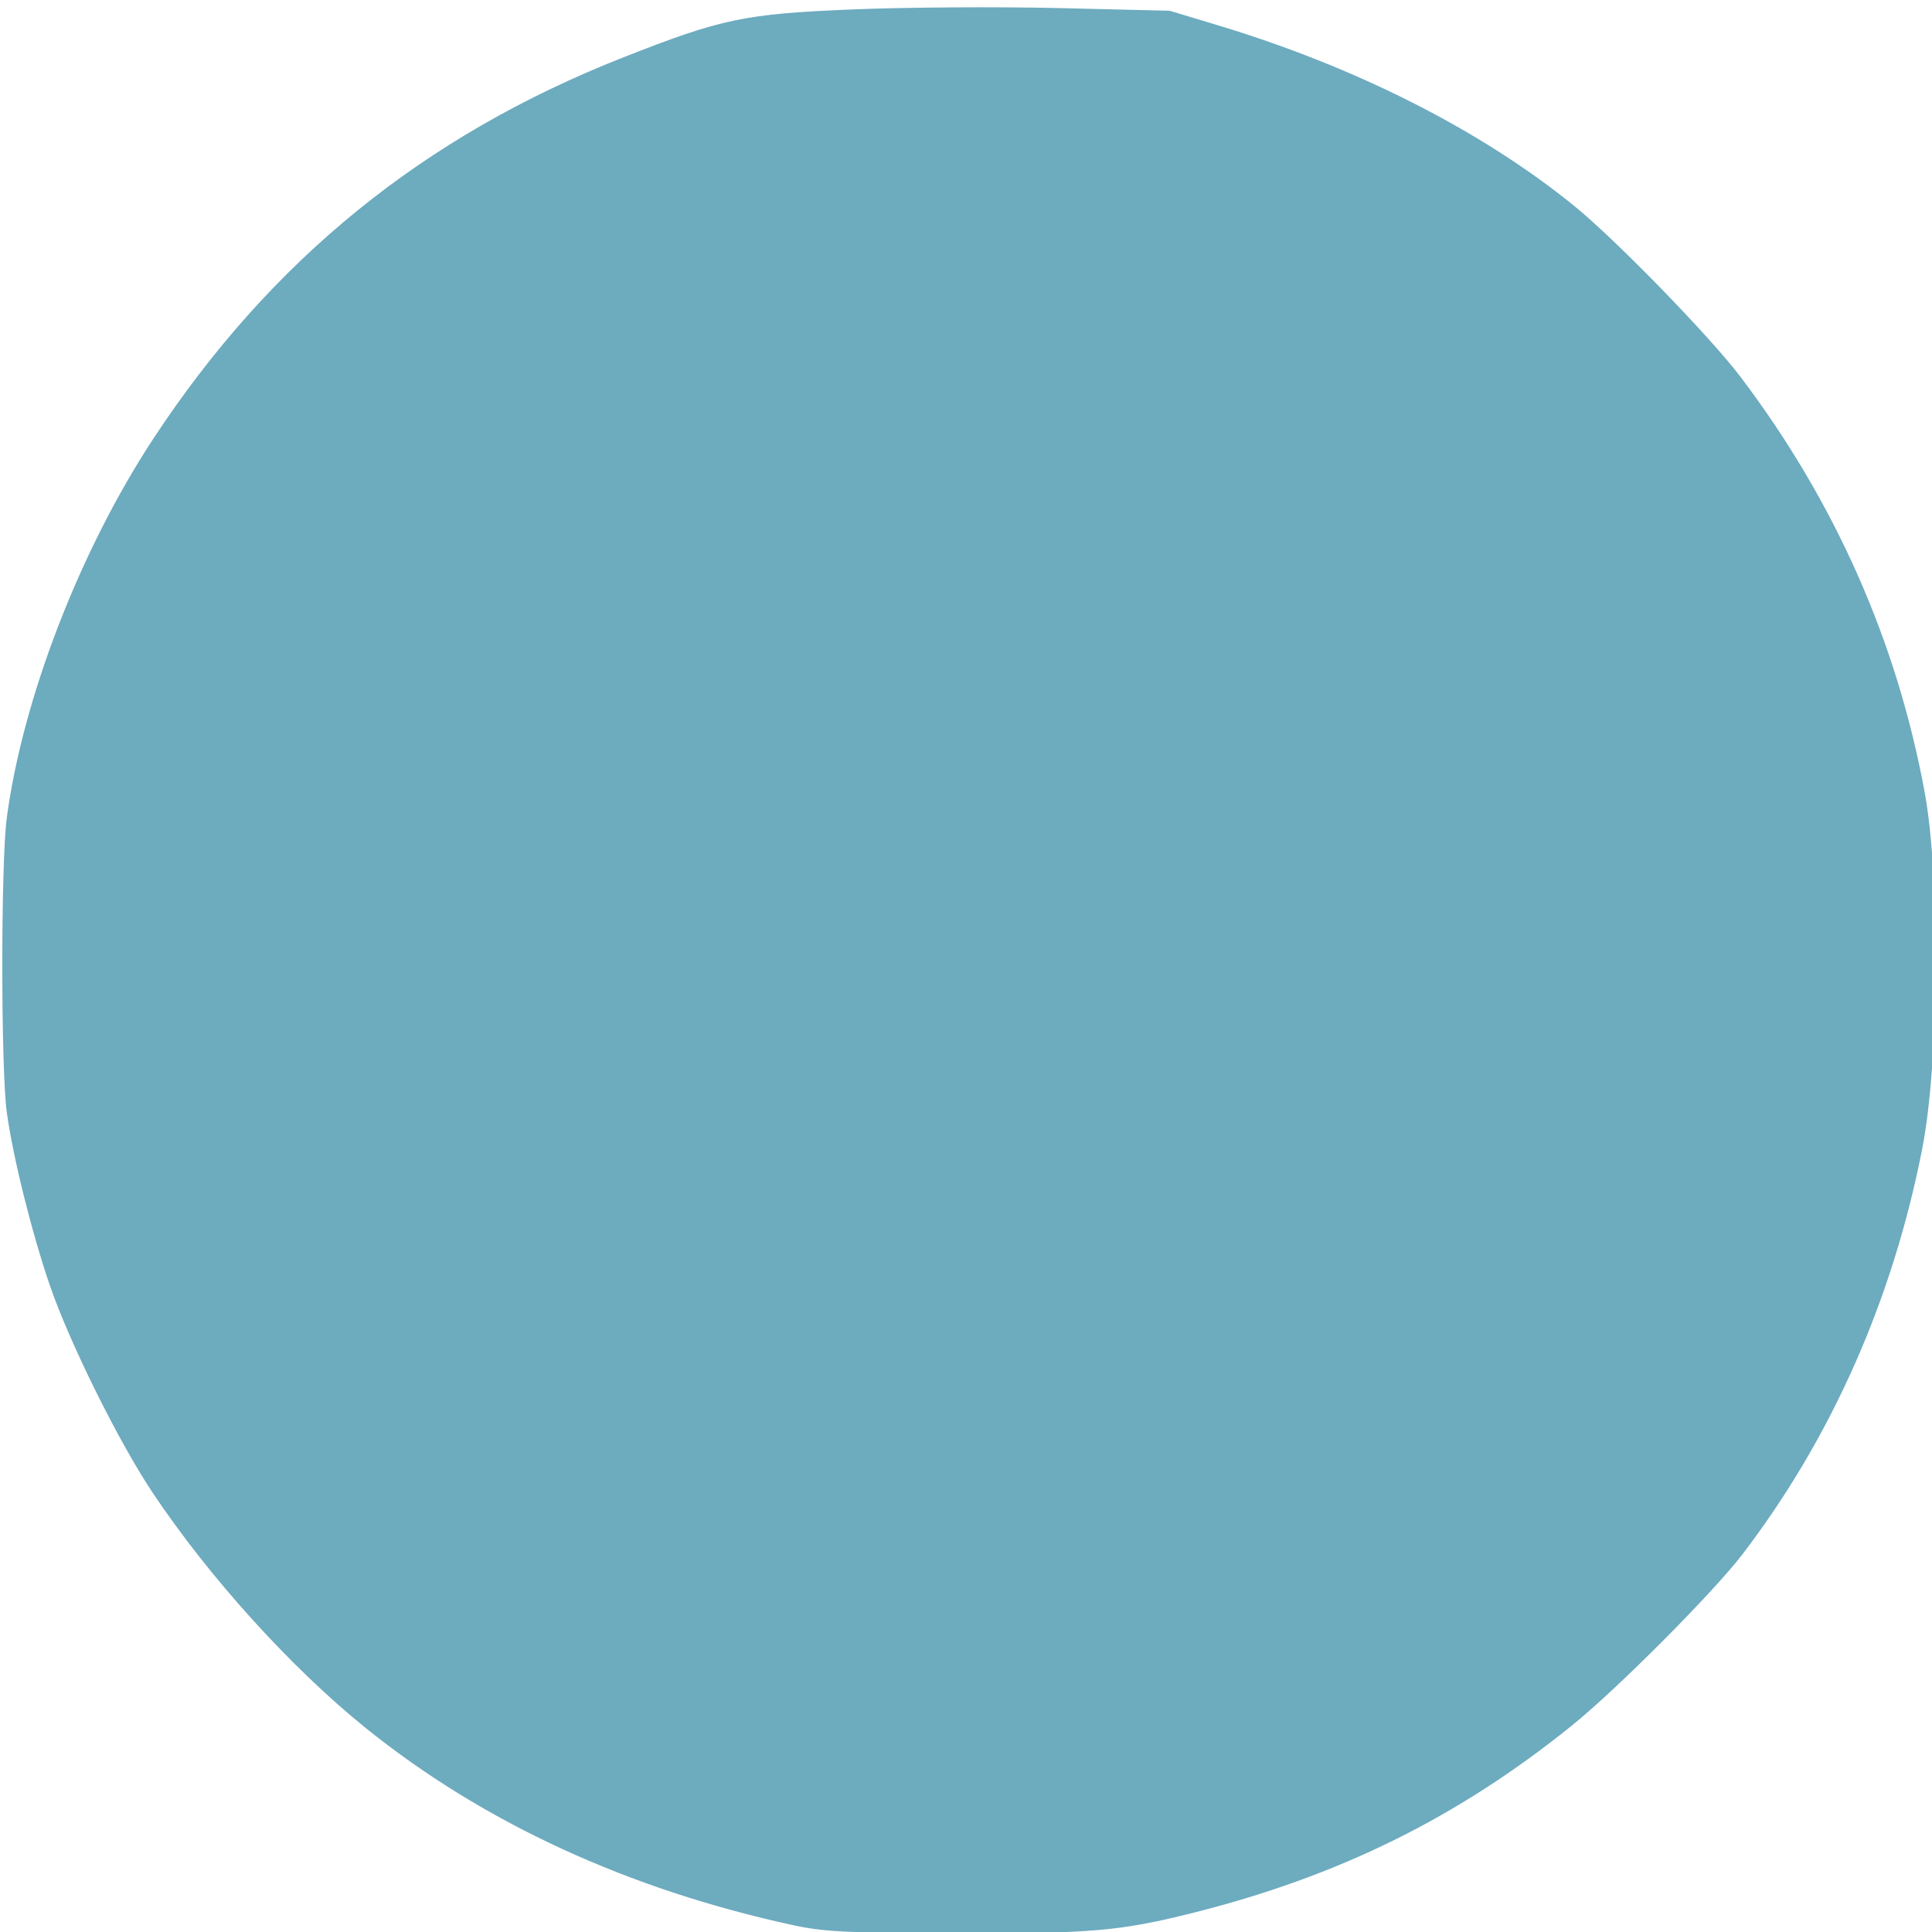 <?xml version="1.0" encoding="UTF-8" standalone="no"?>
<!-- Created with Inkscape (http://www.inkscape.org/) -->

<svg
   xmlns:dc="http://purl.org/dc/elements/1.1/"
   xmlns:cc="http://creativecommons.org/ns#"
   xmlns:rdf="http://www.w3.org/1999/02/22-rdf-syntax-ns#"
   xmlns:svg="http://www.w3.org/2000/svg"
   xmlns="http://www.w3.org/2000/svg"
   xmlns:sodipodi="http://sodipodi.sourceforge.net/DTD/sodipodi-0.dtd"
   xmlns:inkscape="http://www.inkscape.org/namespaces/inkscape"
   version="1.1"
   id="svg2"
   width="170.667"
   height="170.667"
   viewBox="0 0 170.667 170.667"
   sodipodi:docname="blank.svg"
   inkscape:version="0.92.1 unknown">
  <defs
     id="defs6" />
  <sodipodi:namedview
     pagecolor="#ffffff"
     bordercolor="#666666"
     borderopacity="1"
     objecttolerance="10"
     gridtolerance="10"
     guidetolerance="10"
     inkscape:pageopacity="0"
     inkscape:pageshadow="2"
     inkscape:window-width="1680"
     inkscape:window-height="1022"
     id="namedview4"
     showgrid="false"
     inkscape:zoom="2.7656249"
     inkscape:cx="133.30504"
     inkscape:cy="87.754878"
     inkscape:window-x="1920"
     inkscape:window-y="0"
     inkscape:window-maximized="1"
     inkscape:current-layer="svg2" />
  <path
     style="fill:#6dabbf;fill-opacity:1;stroke:#6dabbf;stroke-width:0.362;stroke-opacity:1"
     d="m 70.213,169.911 c -14.644,-3.165 -27.404,-9.04 -37.775,-17.39 -6.566,-5.287 -13.817,-13.293 -18.804,-20.761 C 10.643,127.28 6.31,118.543 4.578,113.499 2.983,108.857 1.316,102.156 0.779,98.234 0.255,94.405 0.253,76.214 0.777,72.279 2.177,61.759 7.238,48.669 13.708,38.833 c 10.351,-15.735 23.818,-26.665 41.373,-33.577 8.725,-3.436 10.668,-3.844 20.194,-4.241 4.673,-0.195 12.89,-0.249 18.26,-0.12 l 9.763,0.235 4.158,1.253 c 12.222,3.682 23.23,9.252 31.458,15.92 3.668,2.973 12.011,11.547 14.714,15.122 8.327,11.013 13.784,23.341 16.222,36.641 1.369,7.471 1.262,23.727 -0.205,31.28 -2.589,13.325 -8.008,25.571 -15.858,35.837 -2.596,3.395 -11.067,11.9 -15.053,15.113 -10.057,8.107 -20.535,13.281 -33.446,16.518 -6.377,1.599 -8.933,1.817 -20.908,1.788 -9.338,-0.023 -11.579,-0.132 -14.166,-0.691 z"
     id="path44"
     inkscape:connector-curvature="0" />
</svg>
